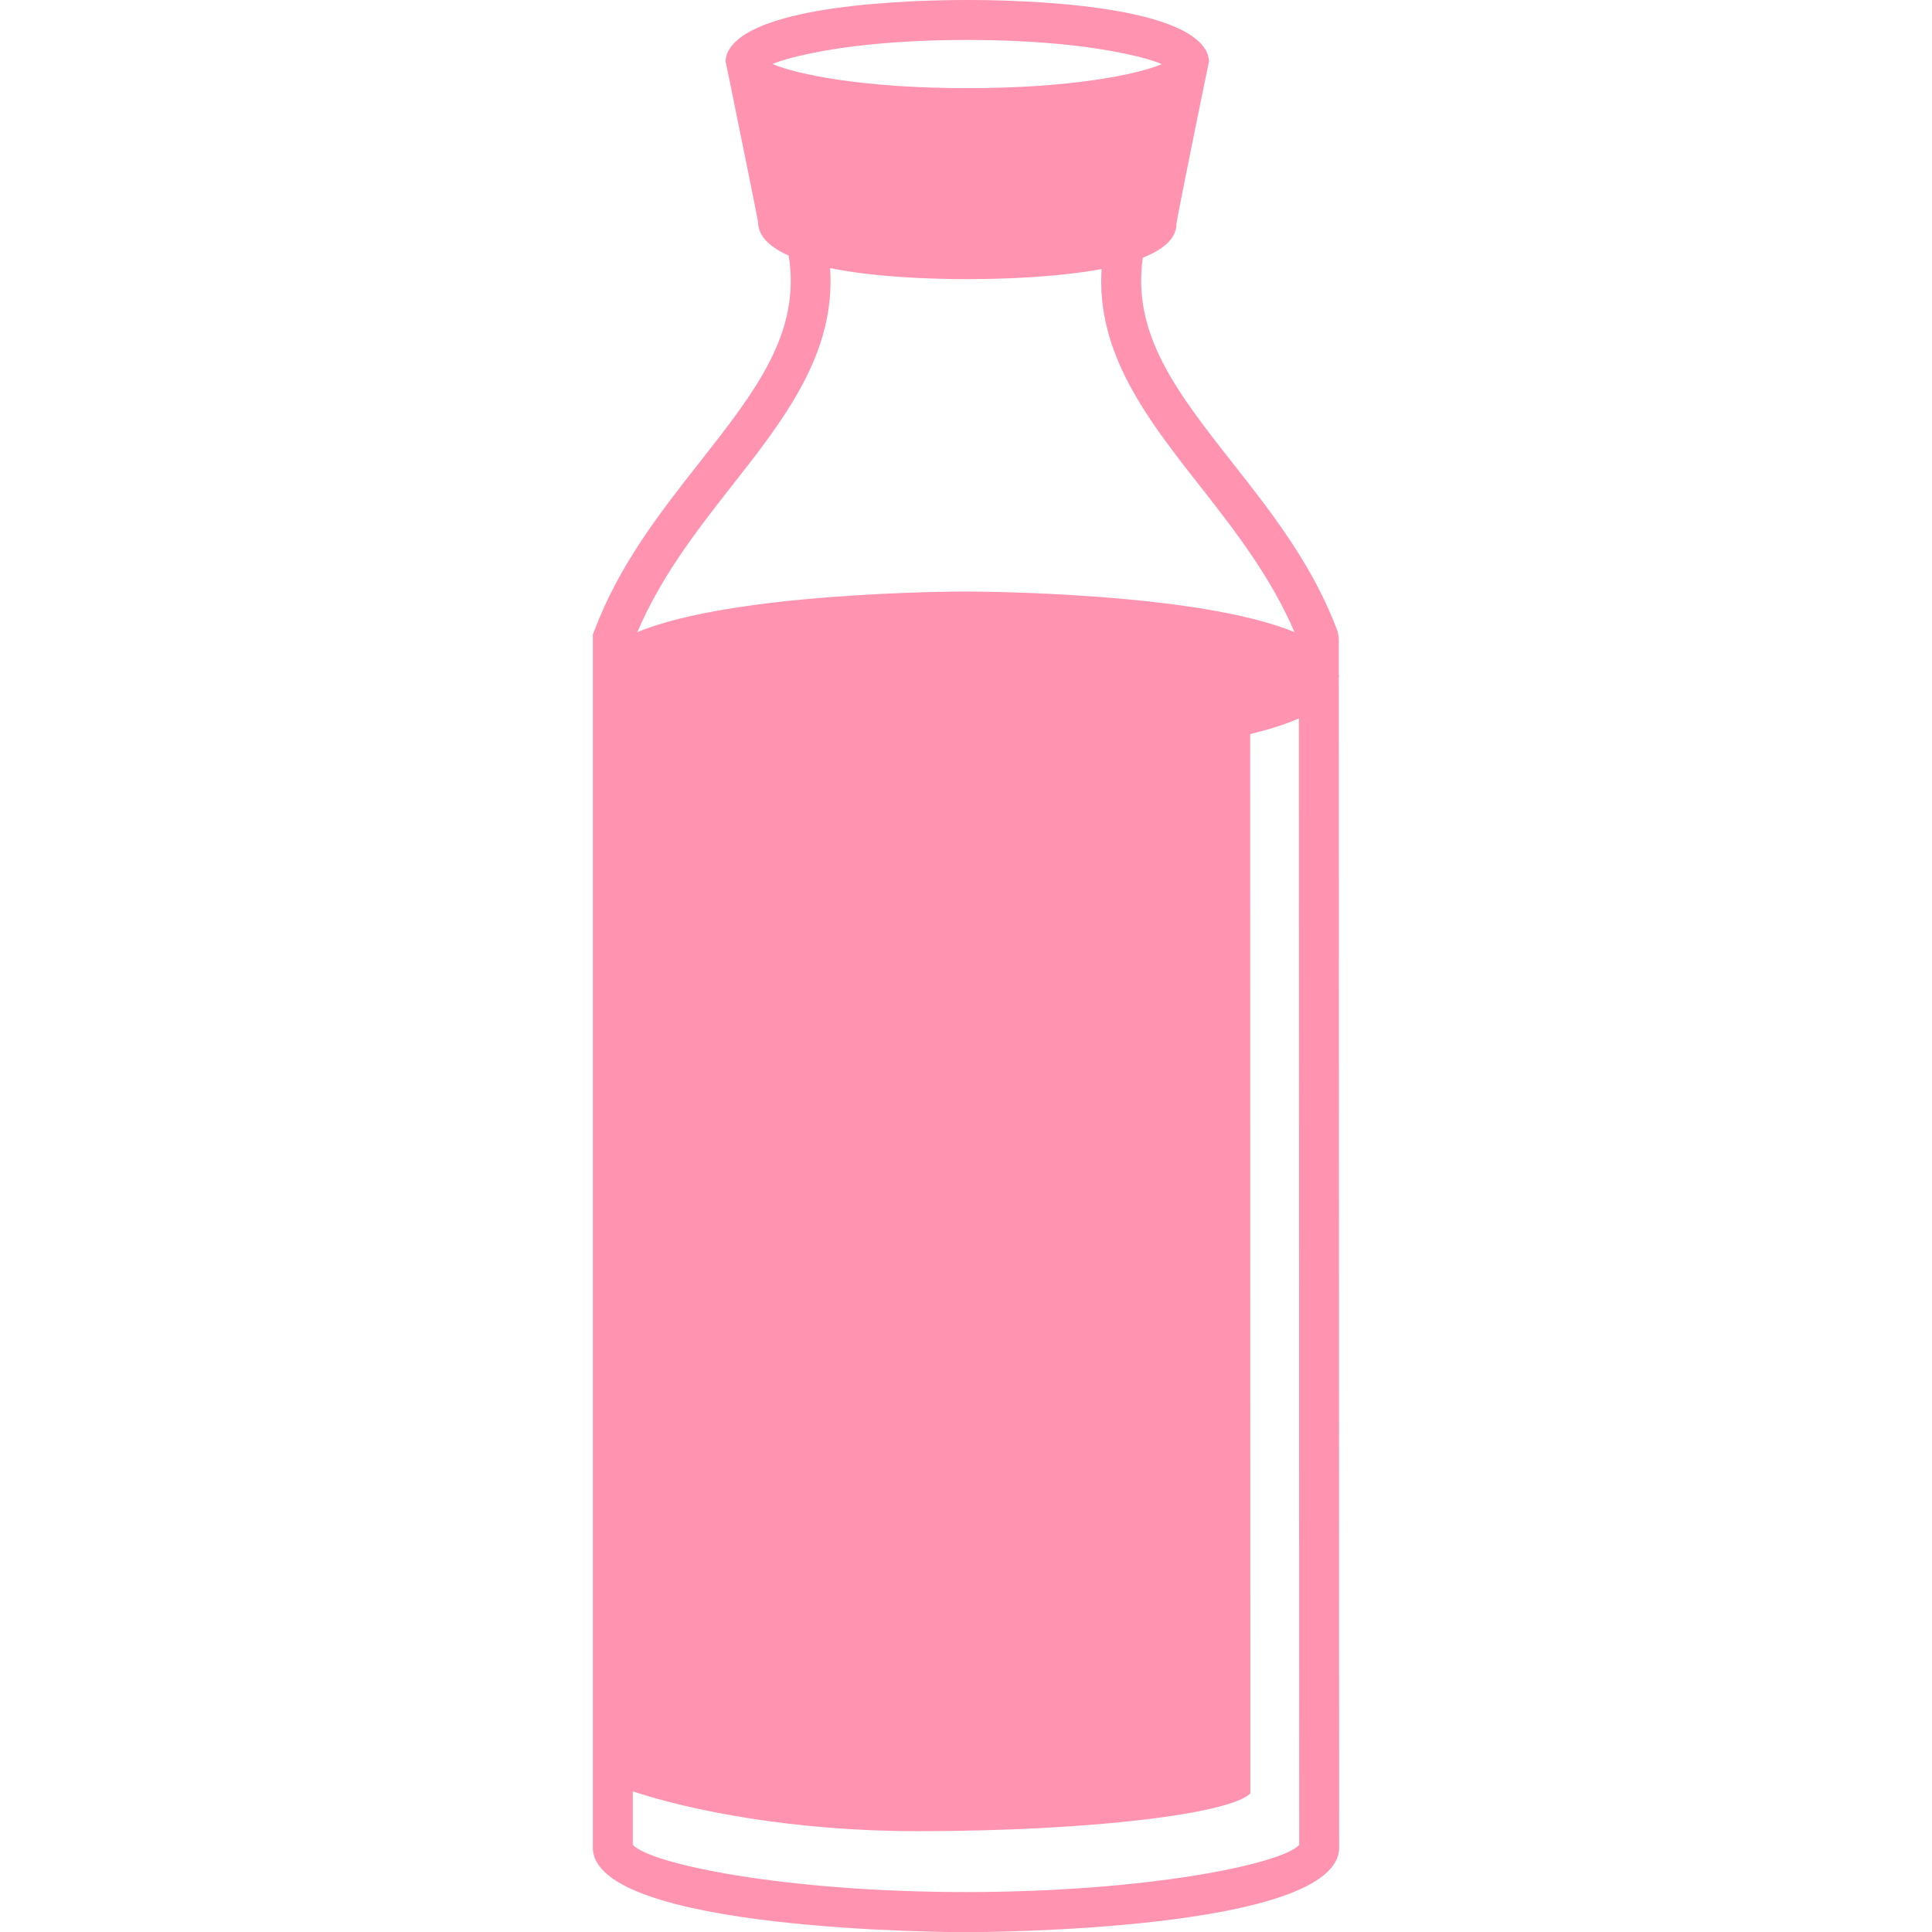 <svg fill="#ff93b0" version="1.1" id="Capa_1" xmlns="http://www.w3.org/2000/svg" xmlns:xlink="http://www.w3.org/1999/xlink" 
	 width="80px" height="80px" viewBox="0 0 11.898 11.898"
	 xml:space="preserve">
<g>
	<g>
		<path d="M8.245,4.157V3.93L8.237,3.887C8.085,3.48,7.833,3.159,7.589,2.849C7.247,2.414,6.97,2.057,7.038,1.587
			c0.125-0.05,0.207-0.117,0.207-0.209c0.006-0.045,0.113-0.577,0.18-0.901l0,0l0.021-0.102C7.442,0.36,7.441,0.344,7.436,0.33
			C7.309,0.025,6.284,0,5.957,0C5.628,0,4.604,0.025,4.478,0.33c-0.006,0.014-0.008,0.03-0.01,0.046l0.021,0.101l0,0
			c0.066,0.324,0.174,0.855,0.179,0.888c0,0.091,0.075,0.158,0.189,0.209C4.934,2.051,4.652,2.41,4.307,2.849
			C4.063,3.159,3.812,3.48,3.659,3.887L3.651,3.908v7.47c0,0.515,2.204,0.521,2.298,0.521c0.094,0,2.298-0.006,2.298-0.521
			L8.245,4.173c0-0.003,0.002-0.005,0.002-0.008S8.245,4.159,8.245,4.157z M4.757,0.394c0.048-0.02,0.127-0.043,0.229-0.064
			c0.213-0.045,0.538-0.084,0.97-0.084c0.432,0,0.757,0.039,0.97,0.084c0.102,0.021,0.181,0.044,0.229,0.065
			c-0.15,0.064-0.56,0.148-1.199,0.148C5.317,0.543,4.906,0.458,4.757,0.394z M4.5,3.001c0.332-0.422,0.648-0.826,0.612-1.35
			C5.396,1.709,5.75,1.719,5.957,1.719c0.203,0,0.545-0.01,0.827-0.062C6.751,2.177,7.065,2.58,7.396,3.001
			C7.61,3.274,7.829,3.558,7.972,3.893c-0.594-0.246-1.95-0.25-2.023-0.25c-0.073,0-1.431,0.004-2.024,0.25
			C4.067,3.559,4.285,3.274,4.5,3.001z M5.949,11.652c-1.105,0-1.939-0.17-2.052-0.291v-0.329c0.357,0.118,0.989,0.245,1.751,0.245
			c1.104,0,1.938-0.112,2.052-0.233L7.699,4.521c0.113-0.028,0.216-0.059,0.3-0.097l0.002,6.938
			C7.888,11.482,7.054,11.652,5.949,11.652z"/>
	</g>
</g>
</svg>